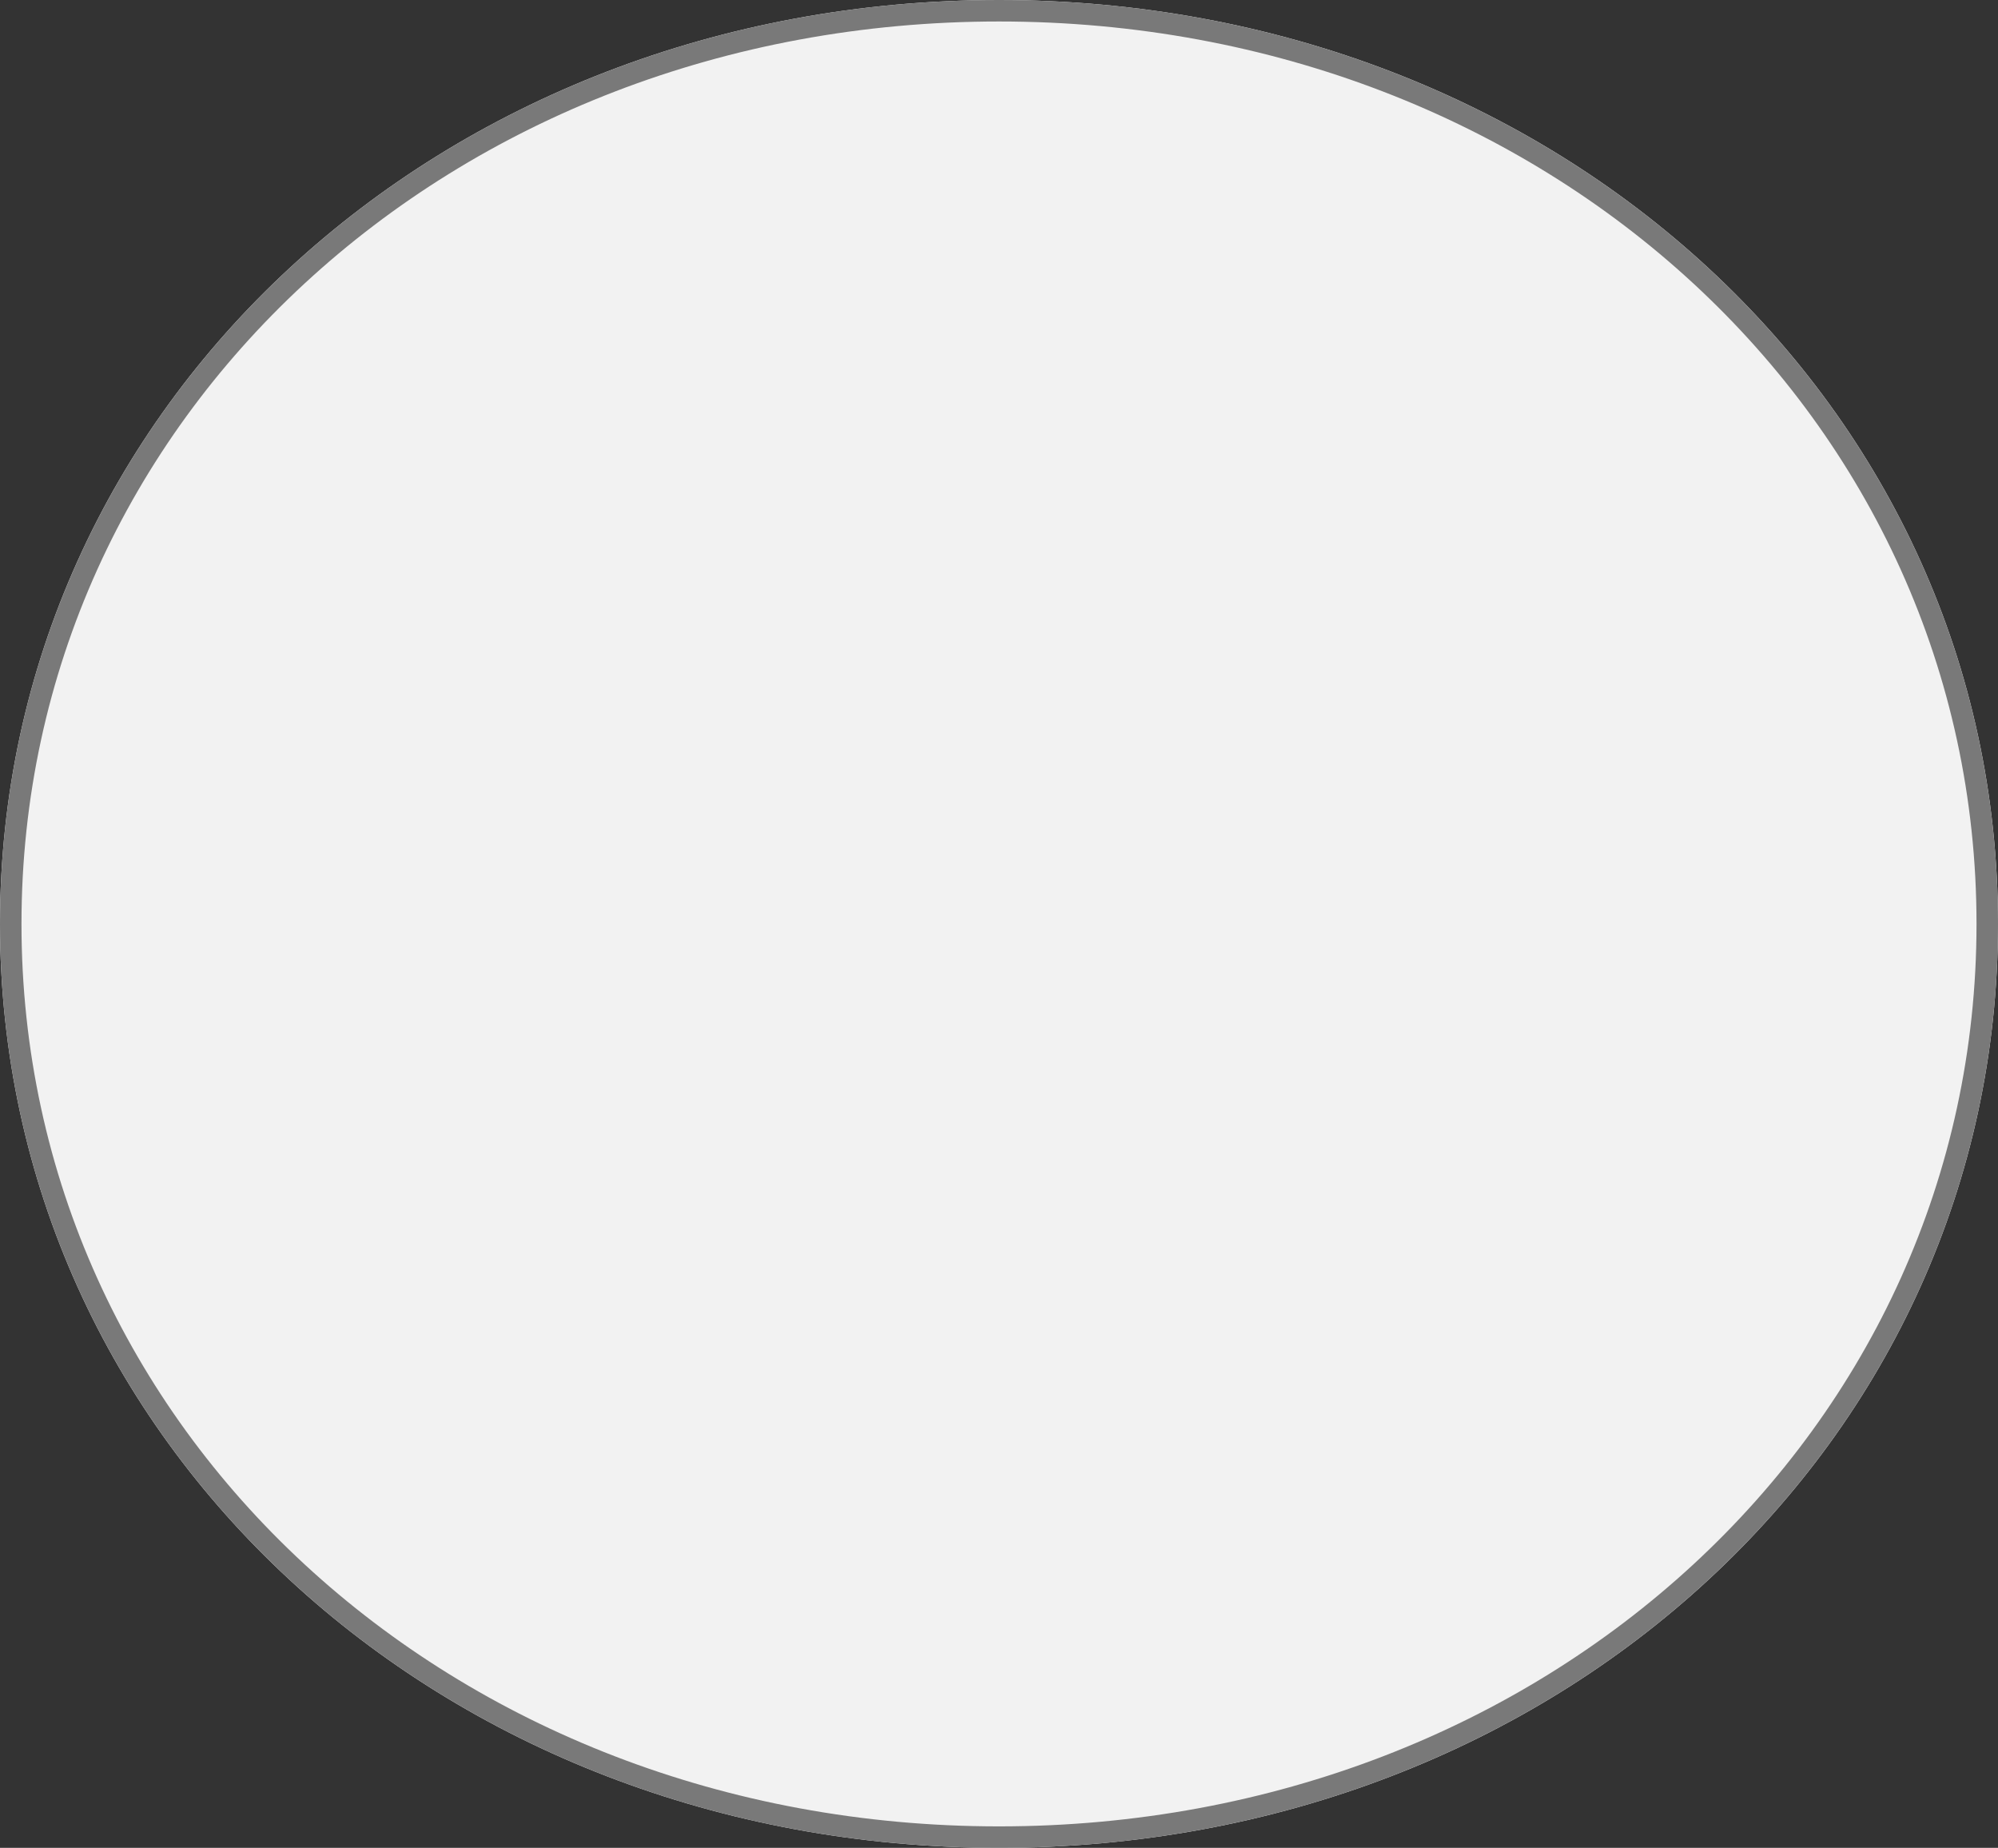 ﻿<?xml version="1.0" encoding="utf-8"?>
<svg version="1.1" xmlns:xlink="http://www.w3.org/1999/xlink" width="93px" height="86px" xmlns="http://www.w3.org/2000/svg">
  <rect width="100%" height="100%" fill="#333333" stroke="none"/>
  <g transform="matrix(1 0 0 1 -1018 -765 )">
    <path d="M 1064.5 765  C 1090.54 765  1111 783.92  1111 808  C 1111 832.08  1090.54 851  1064.5 851  C 1038.46 851  1018 832.08  1018 808  C 1018 783.92  1038.46 765  1064.5 765  Z " fill-rule="nonzero" fill="#f2f2f2" stroke="none" />
    <path d="M 1064.5 765.5  C 1090.26 765.5  1110.5 784.2  1110.5 808  C 1110.5 831.8  1090.26 850.5  1064.5 850.5  C 1038.74 850.5  1018.5 831.8  1018.5 808  C 1018.5 784.2  1038.74 765.5  1064.5 765.5  Z " stroke-width="1" stroke="#797979" fill="none" />
  </g>
</svg>